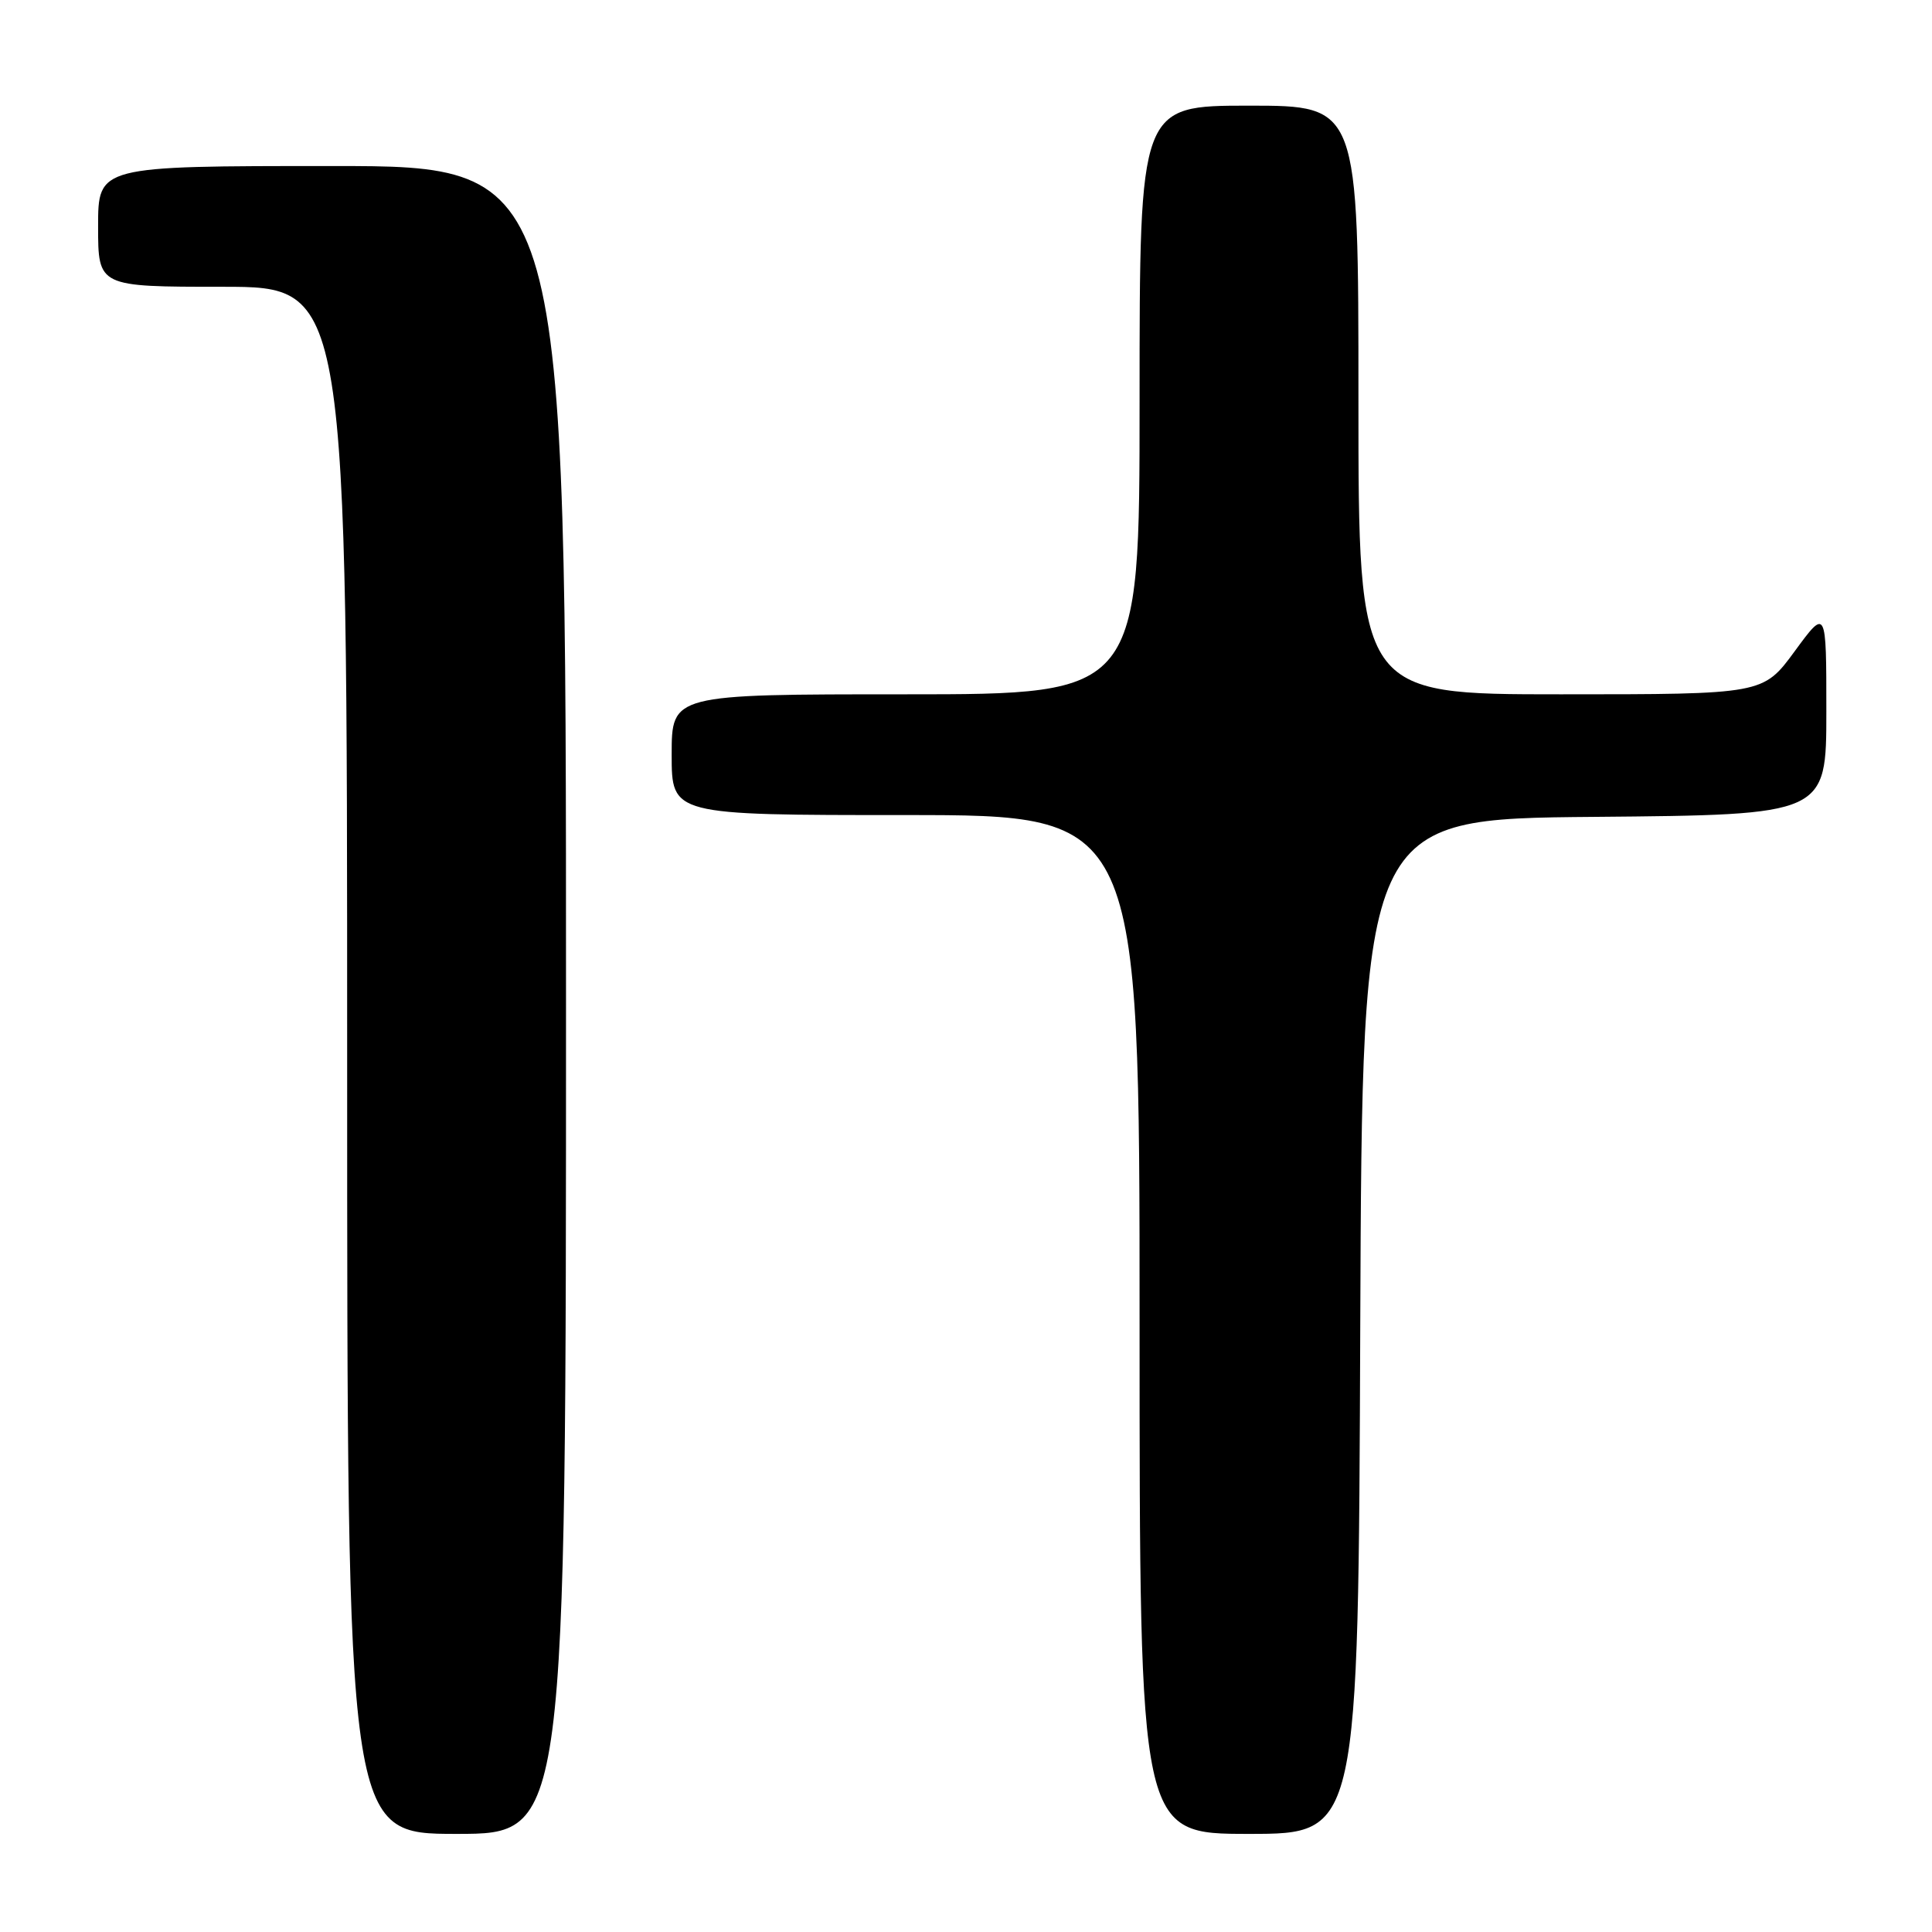 <?xml version="1.0" encoding="UTF-8" standalone="no"?>
<!DOCTYPE svg PUBLIC "-//W3C//DTD SVG 1.1//EN" "http://www.w3.org/Graphics/SVG/1.1/DTD/svg11.dtd" >
<svg xmlns="http://www.w3.org/2000/svg" xmlns:xlink="http://www.w3.org/1999/xlink" version="1.1" viewBox="0 0 256 256">
 <g >
 <path fill="currentColor"
d=" M 75.00 132.50 C 75.00 22.00 75.00 22.00 44.00 22.00 C 13.00 22.00 13.00 22.00 13.00 30.00 C 13.00 38.00 13.00 38.00 29.50 38.00 C 46.00 38.00 46.00 38.00 46.00 140.50 C 46.00 243.00 46.00 243.00 60.50 243.00 C 75.00 243.00 75.00 243.00 75.00 132.50 Z  M 180.24 175.75 C 180.50 108.50 180.50 108.50 211.25 108.24 C 242.00 107.97 242.00 107.97 242.00 94.27 C 242.00 80.58 242.00 80.58 237.81 86.29 C 233.62 92.00 233.62 92.00 206.81 92.00 C 180.00 92.00 180.00 92.00 180.00 53.00 C 180.00 14.00 180.00 14.00 165.50 14.00 C 151.00 14.00 151.00 14.00 151.00 53.00 C 151.00 92.00 151.00 92.00 120.00 92.00 C 89.00 92.00 89.00 92.00 89.00 100.00 C 89.00 108.00 89.00 108.00 120.00 108.00 C 151.00 108.00 151.00 108.00 151.00 175.50 C 151.00 243.00 151.00 243.00 165.49 243.00 C 179.99 243.00 179.99 243.00 180.24 175.75 Z "/>
</g>
</svg>